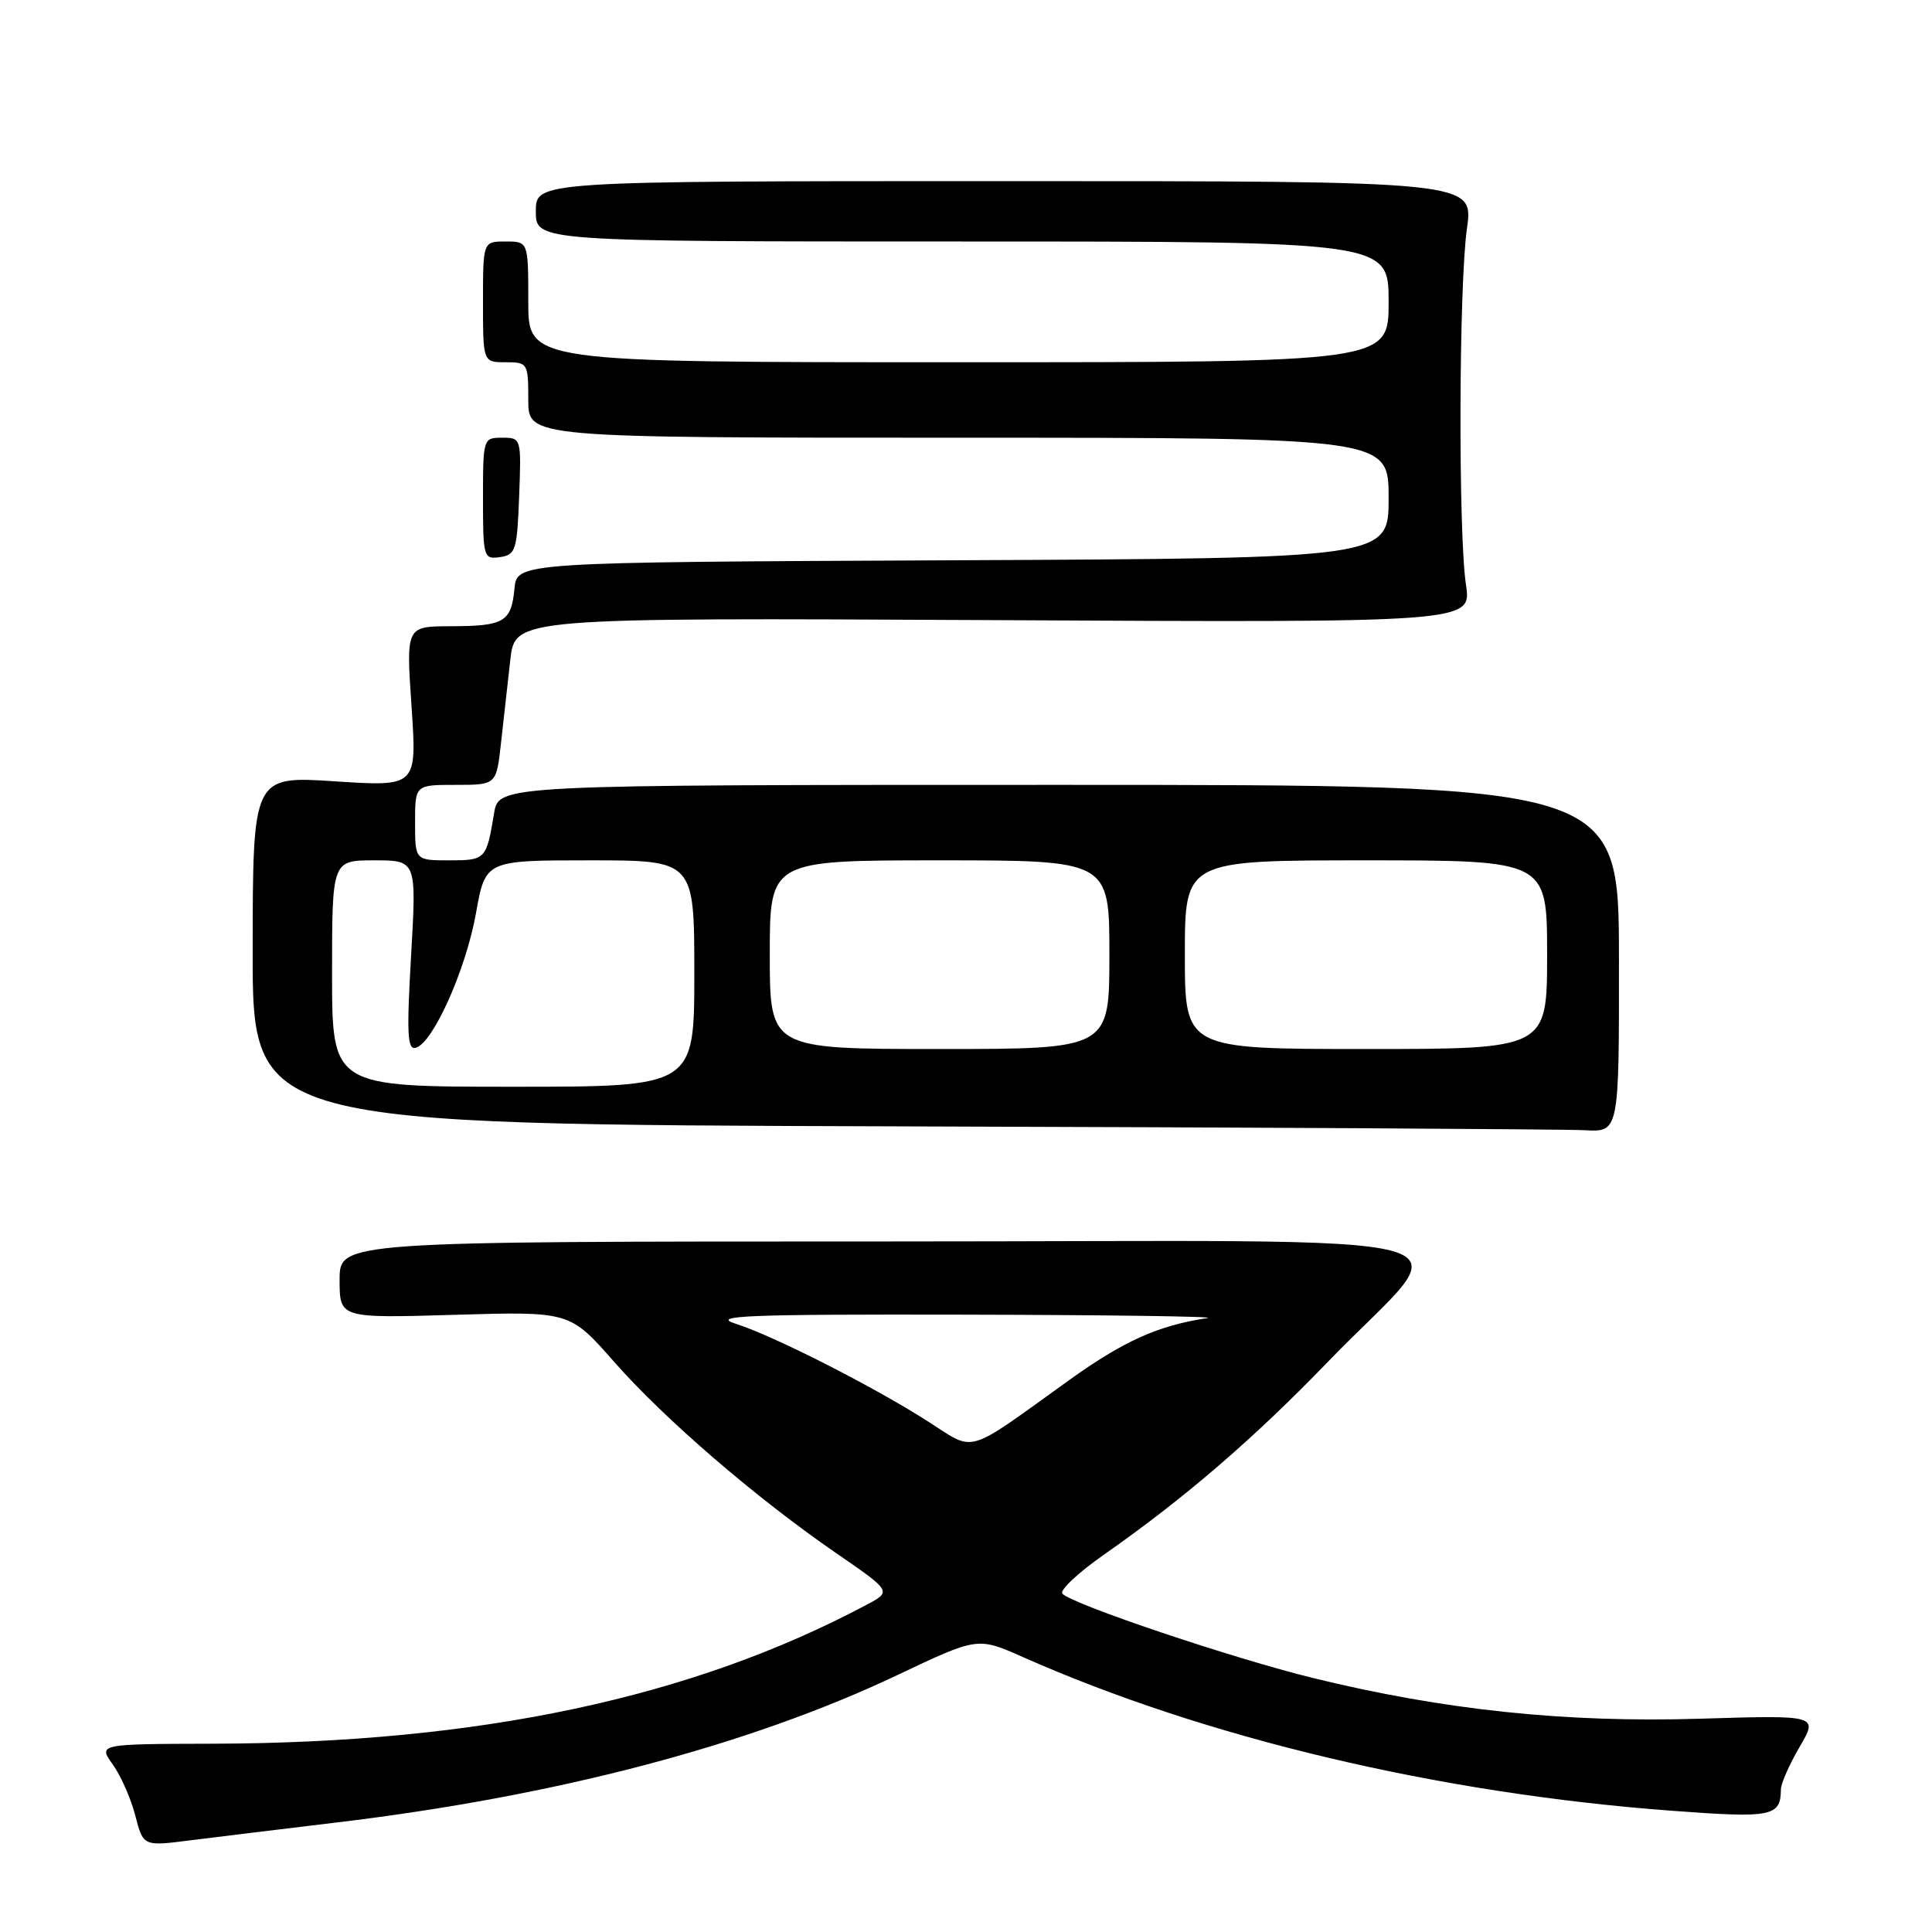<?xml version="1.0" encoding="UTF-8" standalone="no"?>
<!DOCTYPE svg PUBLIC "-//W3C//DTD SVG 1.1//EN" "http://www.w3.org/Graphics/SVG/1.1/DTD/svg11.dtd" >
<svg xmlns="http://www.w3.org/2000/svg" xmlns:xlink="http://www.w3.org/1999/xlink" version="1.1" viewBox="0 0 256 256">
 <g >
 <path fill="currentColor"
d=" M 44.50 241.50 C 73.65 238.02 99.24 231.29 118.94 221.94 C 129.54 216.91 129.54 216.91 135.52 219.56 C 159.72 230.30 190.62 237.63 221.47 239.93 C 234.81 240.93 235.95 240.71 235.98 237.09 C 235.99 236.31 237.11 233.78 238.46 231.47 C 240.93 227.26 240.93 227.26 225.21 227.74 C 207.39 228.28 191.31 226.59 174.00 222.35 C 163.43 219.76 142.24 212.64 140.78 211.18 C 140.35 210.75 142.81 208.43 146.25 206.02 C 156.97 198.52 166.14 190.62 176.03 180.37 C 193.27 162.51 200.64 164.50 117.39 164.50 C 45.00 164.50 45.00 164.50 45.00 169.59 C 45.00 174.67 45.00 174.67 60.25 174.22 C 75.50 173.77 75.50 173.77 81.33 180.40 C 88.02 188.02 100.20 198.51 110.83 205.82 C 118.16 210.87 118.16 210.87 114.83 212.64 C 91.65 224.98 63.49 230.96 28.25 231.05 C 13.01 231.09 13.01 231.09 14.94 233.80 C 16.01 235.28 17.35 238.33 17.93 240.58 C 18.98 244.65 18.98 244.65 25.24 243.85 C 28.68 243.42 37.35 242.36 44.50 241.50 Z  M 214.52 127.00 C 214.50 104.00 214.50 104.00 140.30 104.00 C 66.09 104.00 66.09 104.00 65.47 107.75 C 64.45 113.89 64.35 114.00 59.53 114.00 C 55.00 114.00 55.00 114.00 55.00 109.00 C 55.00 104.00 55.00 104.00 60.38 104.00 C 65.77 104.00 65.77 104.00 66.38 98.50 C 66.72 95.48 67.28 90.49 67.62 87.42 C 68.25 81.85 68.25 81.85 131.63 82.17 C 195.00 82.50 195.00 82.50 194.25 77.50 C 193.22 70.61 193.30 37.89 194.38 30.25 C 195.26 24.00 195.26 24.00 133.13 24.00 C 71.00 24.00 71.00 24.00 71.00 28.00 C 71.00 32.00 71.00 32.00 127.50 32.00 C 184.00 32.00 184.00 32.00 184.00 40.00 C 184.00 48.00 184.00 48.00 127.00 48.00 C 70.00 48.00 70.00 48.00 70.00 40.00 C 70.00 32.00 70.00 32.00 67.00 32.00 C 64.00 32.00 64.00 32.00 64.00 40.00 C 64.00 48.00 64.00 48.00 67.00 48.00 C 69.93 48.00 70.00 48.11 70.00 53.00 C 70.00 58.00 70.00 58.00 127.00 58.00 C 184.00 58.00 184.00 58.00 184.00 65.99 C 184.00 73.98 184.00 73.98 126.25 74.24 C 68.50 74.50 68.50 74.50 68.17 77.99 C 67.75 82.42 66.82 82.97 59.65 82.98 C 53.81 83.00 53.81 83.00 54.53 93.62 C 55.25 104.24 55.25 104.24 44.38 103.53 C 33.50 102.82 33.50 102.82 33.48 125.90 C 33.46 148.99 33.46 148.99 119.48 149.25 C 166.79 149.39 207.53 149.62 210.02 149.76 C 214.54 150.00 214.54 150.00 214.52 127.00 Z  M 68.79 65.75 C 69.08 58.04 69.07 58.00 66.54 58.00 C 64.03 58.00 64.00 58.09 64.00 66.07 C 64.00 73.87 64.08 74.13 66.25 73.82 C 68.33 73.52 68.52 72.92 68.79 65.75 Z  M 123.00 188.37 C 115.75 183.73 102.51 177.00 97.50 175.41 C 94.10 174.33 98.70 174.14 128.00 174.20 C 146.97 174.24 161.38 174.44 160.00 174.65 C 153.42 175.64 148.89 177.68 141.52 182.98 C 127.74 192.88 129.33 192.42 123.00 188.37 Z  M 44.00 129.00 C 44.00 114.00 44.00 114.00 49.60 114.00 C 55.20 114.00 55.20 114.00 54.47 126.63 C 53.87 137.13 53.98 139.18 55.12 138.83 C 57.42 138.13 61.74 128.44 63.07 121.01 C 64.32 114.00 64.32 114.00 78.16 114.00 C 92.00 114.00 92.00 114.00 92.00 129.00 C 92.00 144.00 92.00 144.00 68.00 144.00 C 44.00 144.00 44.00 144.00 44.00 129.00 Z  M 102.00 126.50 C 102.00 114.00 102.00 114.00 124.50 114.00 C 147.00 114.00 147.00 114.00 147.00 126.50 C 147.00 139.00 147.00 139.00 124.50 139.00 C 102.00 139.00 102.00 139.00 102.00 126.50 Z  M 157.00 126.50 C 157.00 114.00 157.00 114.00 181.00 114.00 C 205.00 114.00 205.00 114.00 205.00 126.50 C 205.00 139.00 205.00 139.00 181.00 139.00 C 157.00 139.00 157.00 139.00 157.00 126.50 Z "/>
</g>
</svg>